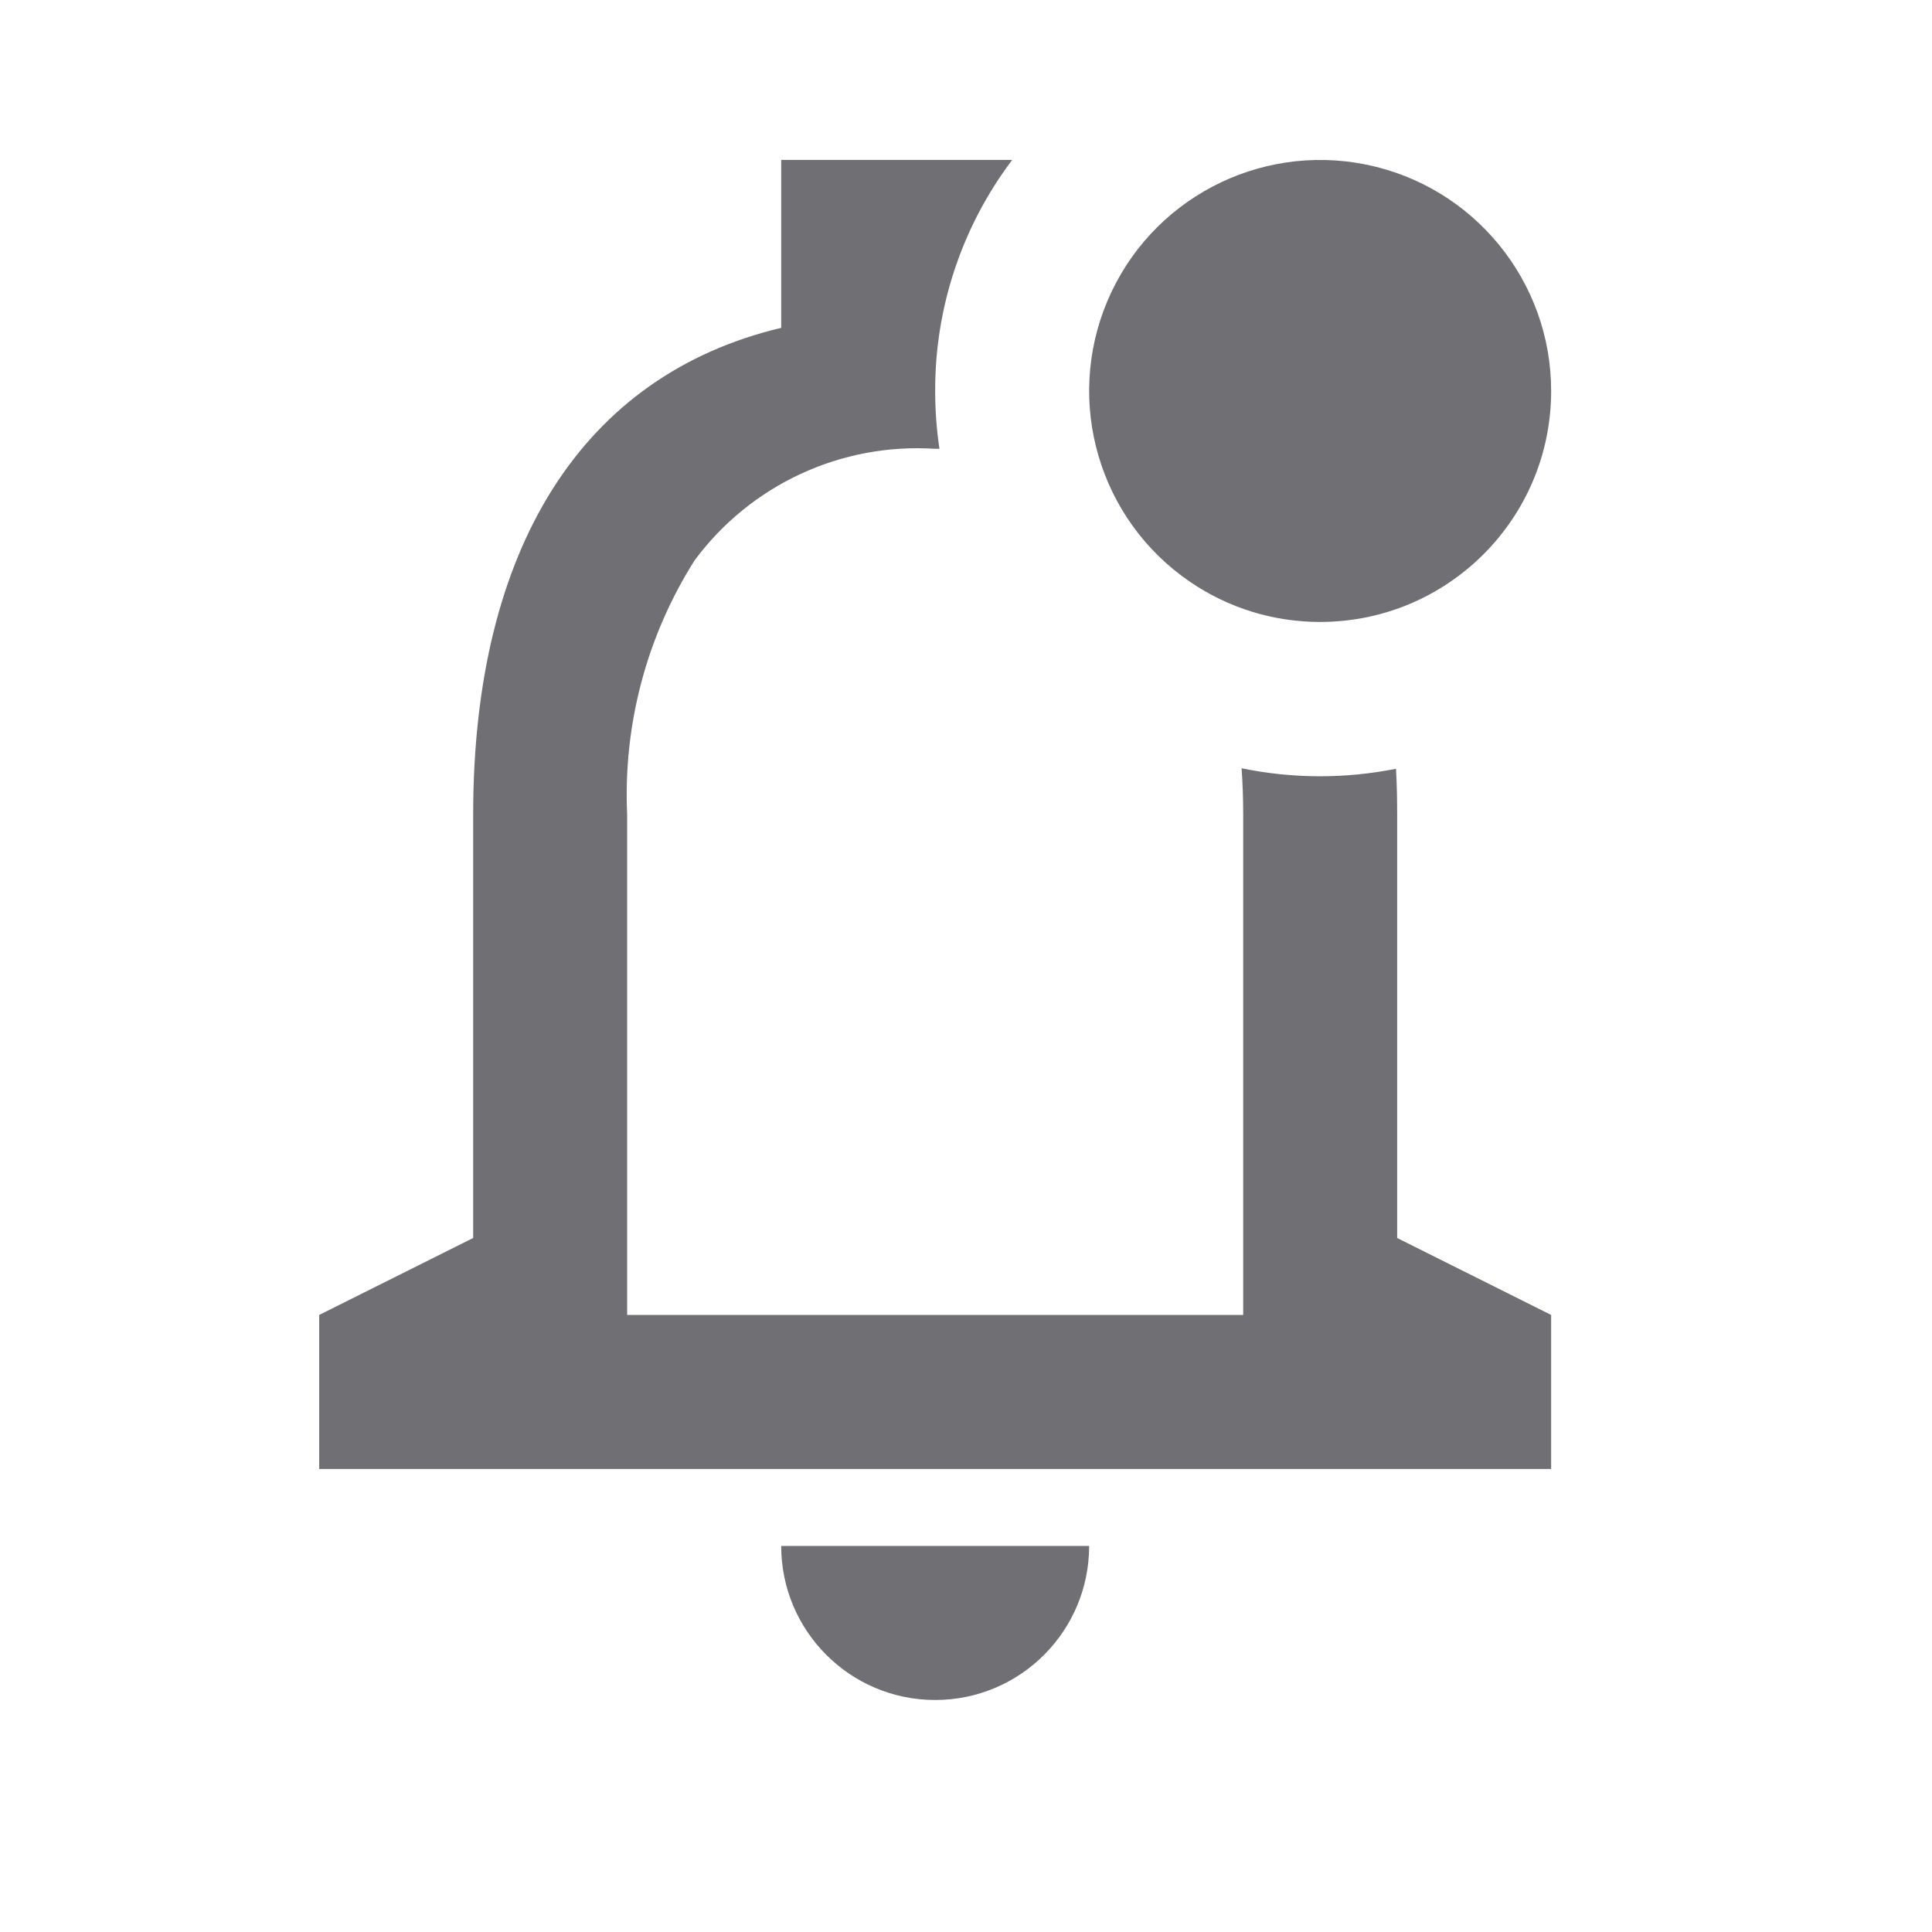 <svg width="23" height="23" viewBox="0 0 23 23" fill="none" xmlns="http://www.w3.org/2000/svg">
<path d="M11.133 20.238C10.121 20.238 9.3 19.417 9.3 18.404H12.966C12.966 19.417 12.146 20.238 11.133 20.238ZM18.466 17.488H3.8V15.654L5.633 14.738V9.696C5.633 6.522 6.936 4.465 9.3 3.903V1.904H12.05C11.452 2.696 11.13 3.662 11.133 4.654C11.133 4.885 11.15 5.115 11.184 5.343H11.133C10.015 5.27 8.936 5.77 8.269 6.671C7.698 7.573 7.418 8.629 7.466 9.696V15.654H14.8V9.696C14.8 9.503 14.793 9.316 14.781 9.146C15.387 9.271 16.012 9.273 16.619 9.152C16.63 9.346 16.633 9.53 16.633 9.702V14.738L18.466 15.654V17.488ZM15.716 7.404C15.163 7.405 14.621 7.238 14.165 6.925C13.085 6.187 12.674 4.79 13.183 3.584C13.692 2.379 14.98 1.7 16.262 1.959C17.544 2.219 18.466 3.346 18.466 4.654C18.466 6.173 17.235 7.404 15.716 7.404Z" fill="#6F6F74"/>
</svg>

